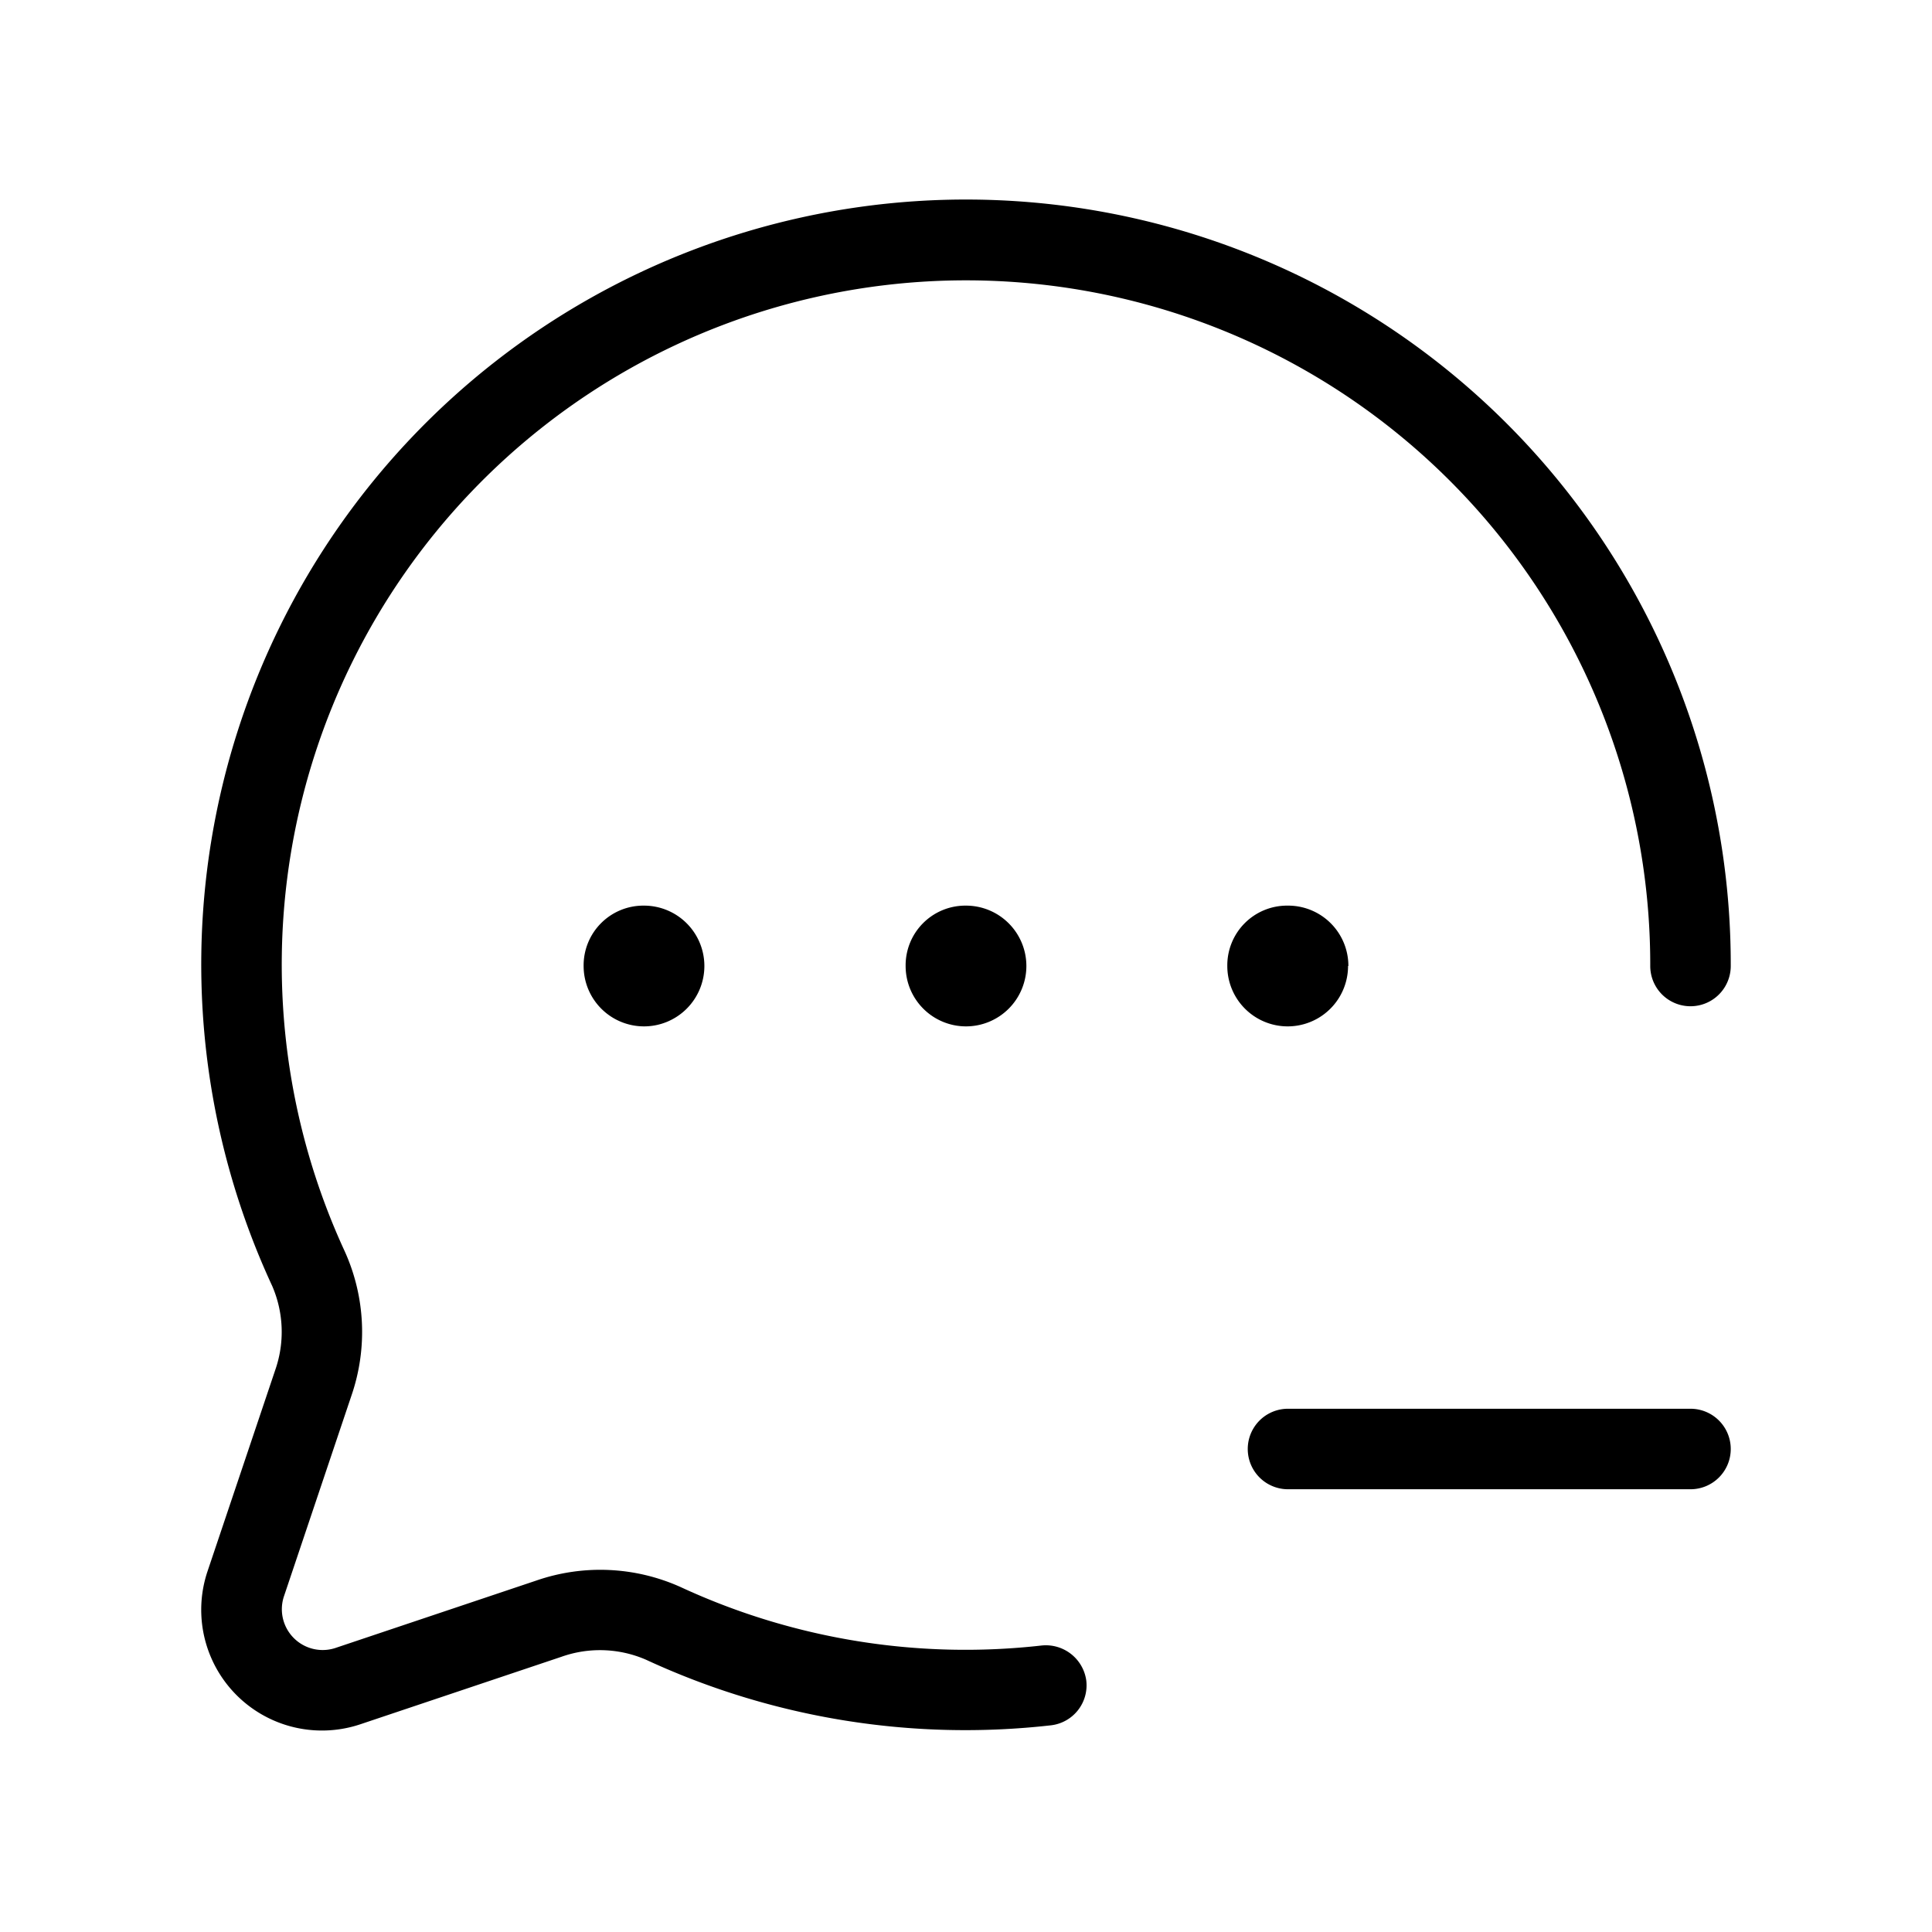 <svg xmlns="http://www.w3.org/2000/svg" width="24" height="24" viewBox="0 0 24 24">
    <path d="M21.5,18a.5.5,0,0,1-.5.5H16a.5.5,0,0,1,0-1h5A.5.5,0,0,1,21.5,18Zm-8.56,2.441a8.418,8.418,0,0,1-4.483-.725,2.431,2.431,0,0,0-1.794-.082l-2.5.839a.507.507,0,0,1-.638-.636l.843-2.507a2.429,2.429,0,0,0-.084-1.782A8.5,8.5,0,1,1,20.5,12a.5.5,0,1,0,1,0A9.5,9.5,0,1,0,3.381,15.974a1.436,1.436,0,0,1,.038,1.045l-.841,2.5a1.5,1.5,0,0,0,1.9,1.9l2.494-.837a1.434,1.434,0,0,1,1.056.037,9.433,9.433,0,0,0,5.031.813.5.5,0,0,0,.435-.557A.507.507,0,0,0,12.94,20.441Zm-.951-9.191a.742.742,0,0,0-.739.75A.75.75,0,1,0,12,11.25ZM16.75,12A.748.748,0,0,0,16,11.25h-.015a.742.742,0,0,0-.739.75.75.75,0,1,0,1.5,0Zm-8.761-.75A.742.742,0,0,0,7.25,12,.75.75,0,1,0,8,11.25Z"/>
</svg>